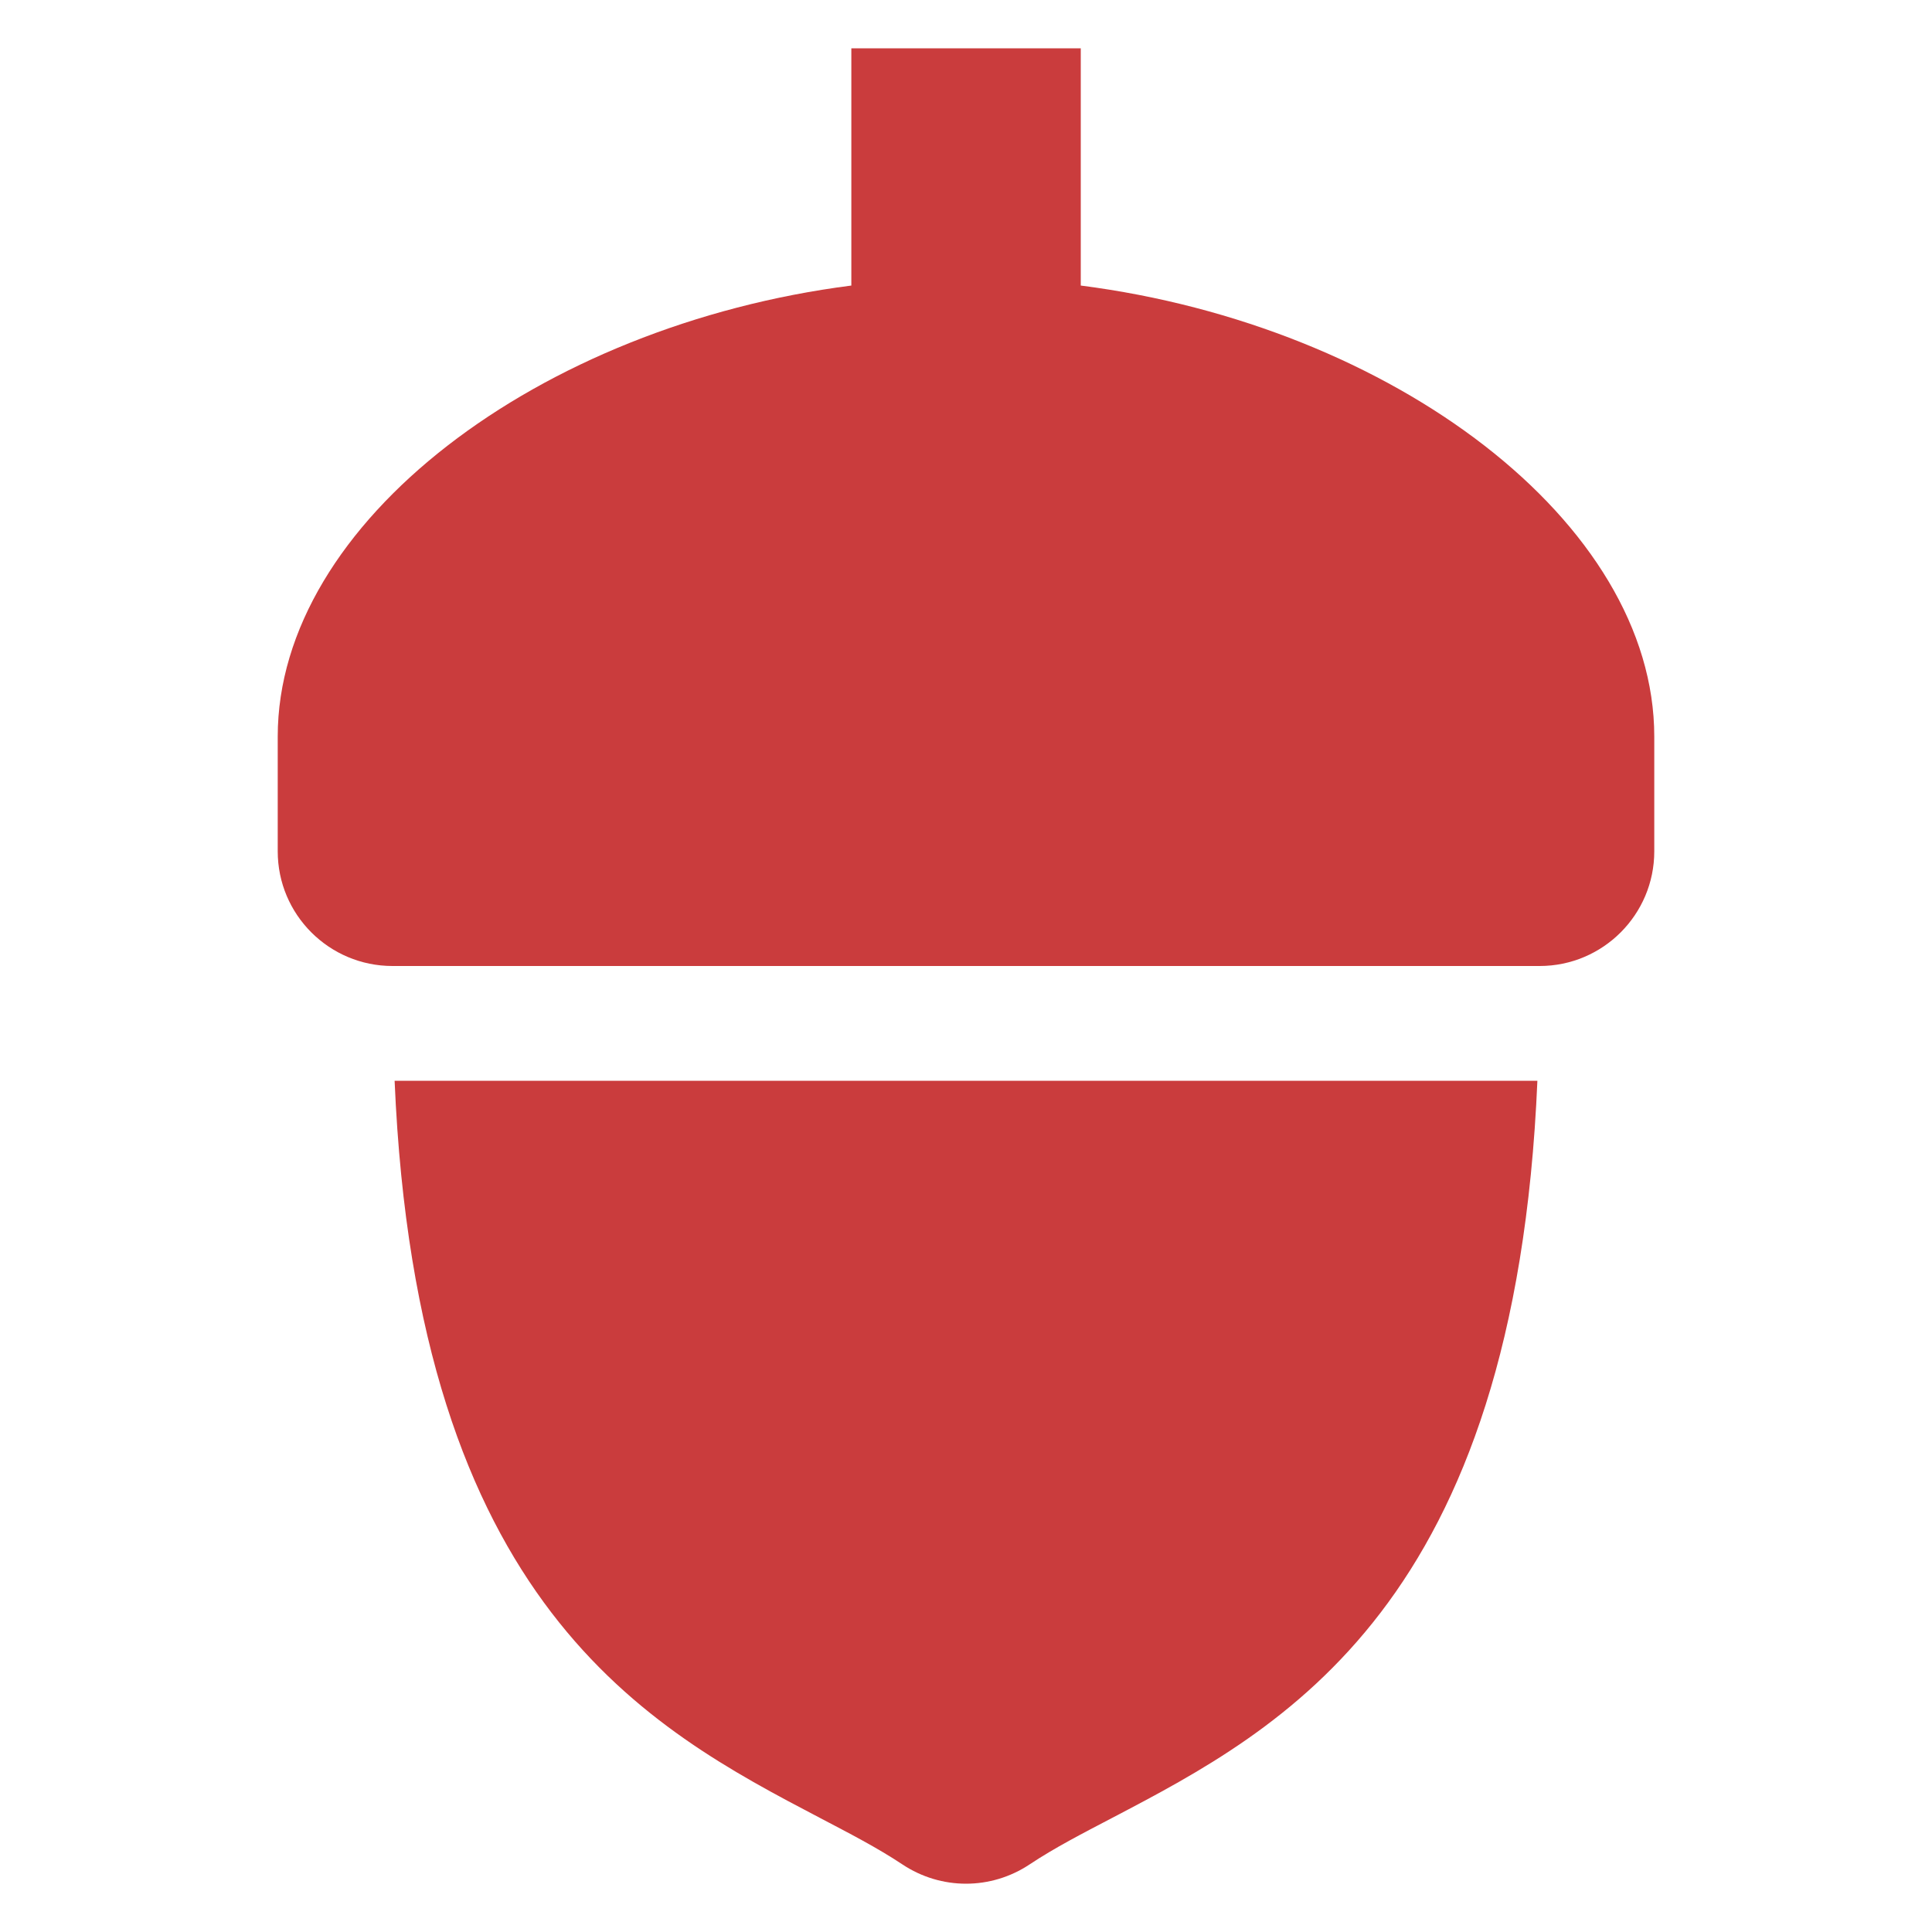 <svg width="20" height="20" viewBox="0 0 20 20" fill="none" xmlns="http://www.w3.org/2000/svg">
<g id="acorn 1" clip-path="url(#clip0_1248_21330)">
<g id="Group">
<path id="Vector" d="M11.188 2.956V0.5H8.813V2.956C5.581 3.37 2.875 5.407 2.875 7.625V8.813C2.875 9.468 3.407 10 4.063 10H15.938C16.593 10 17.125 9.468 17.125 8.813V7.625C17.125 5.407 14.419 3.37 11.188 2.956ZM8.49 18.82C8.791 18.978 9.081 19.127 9.341 19.3C9.541 19.433 9.77 19.5 10 19.5C10.23 19.5 10.459 19.433 10.659 19.3C10.919 19.127 11.209 18.978 11.511 18.82C13.288 17.89 15.684 16.622 15.915 11.188H4.085C4.316 16.622 6.713 17.889 8.49 18.82Z" fill="#CA3C3D"/>
</g>
</g>
<defs>
<clipPath id="clip0_1248_21330">
<rect width="19" height="19" fill="white" transform="translate(0.5 0.5)"/>
</clipPath>
</defs>
</svg>
